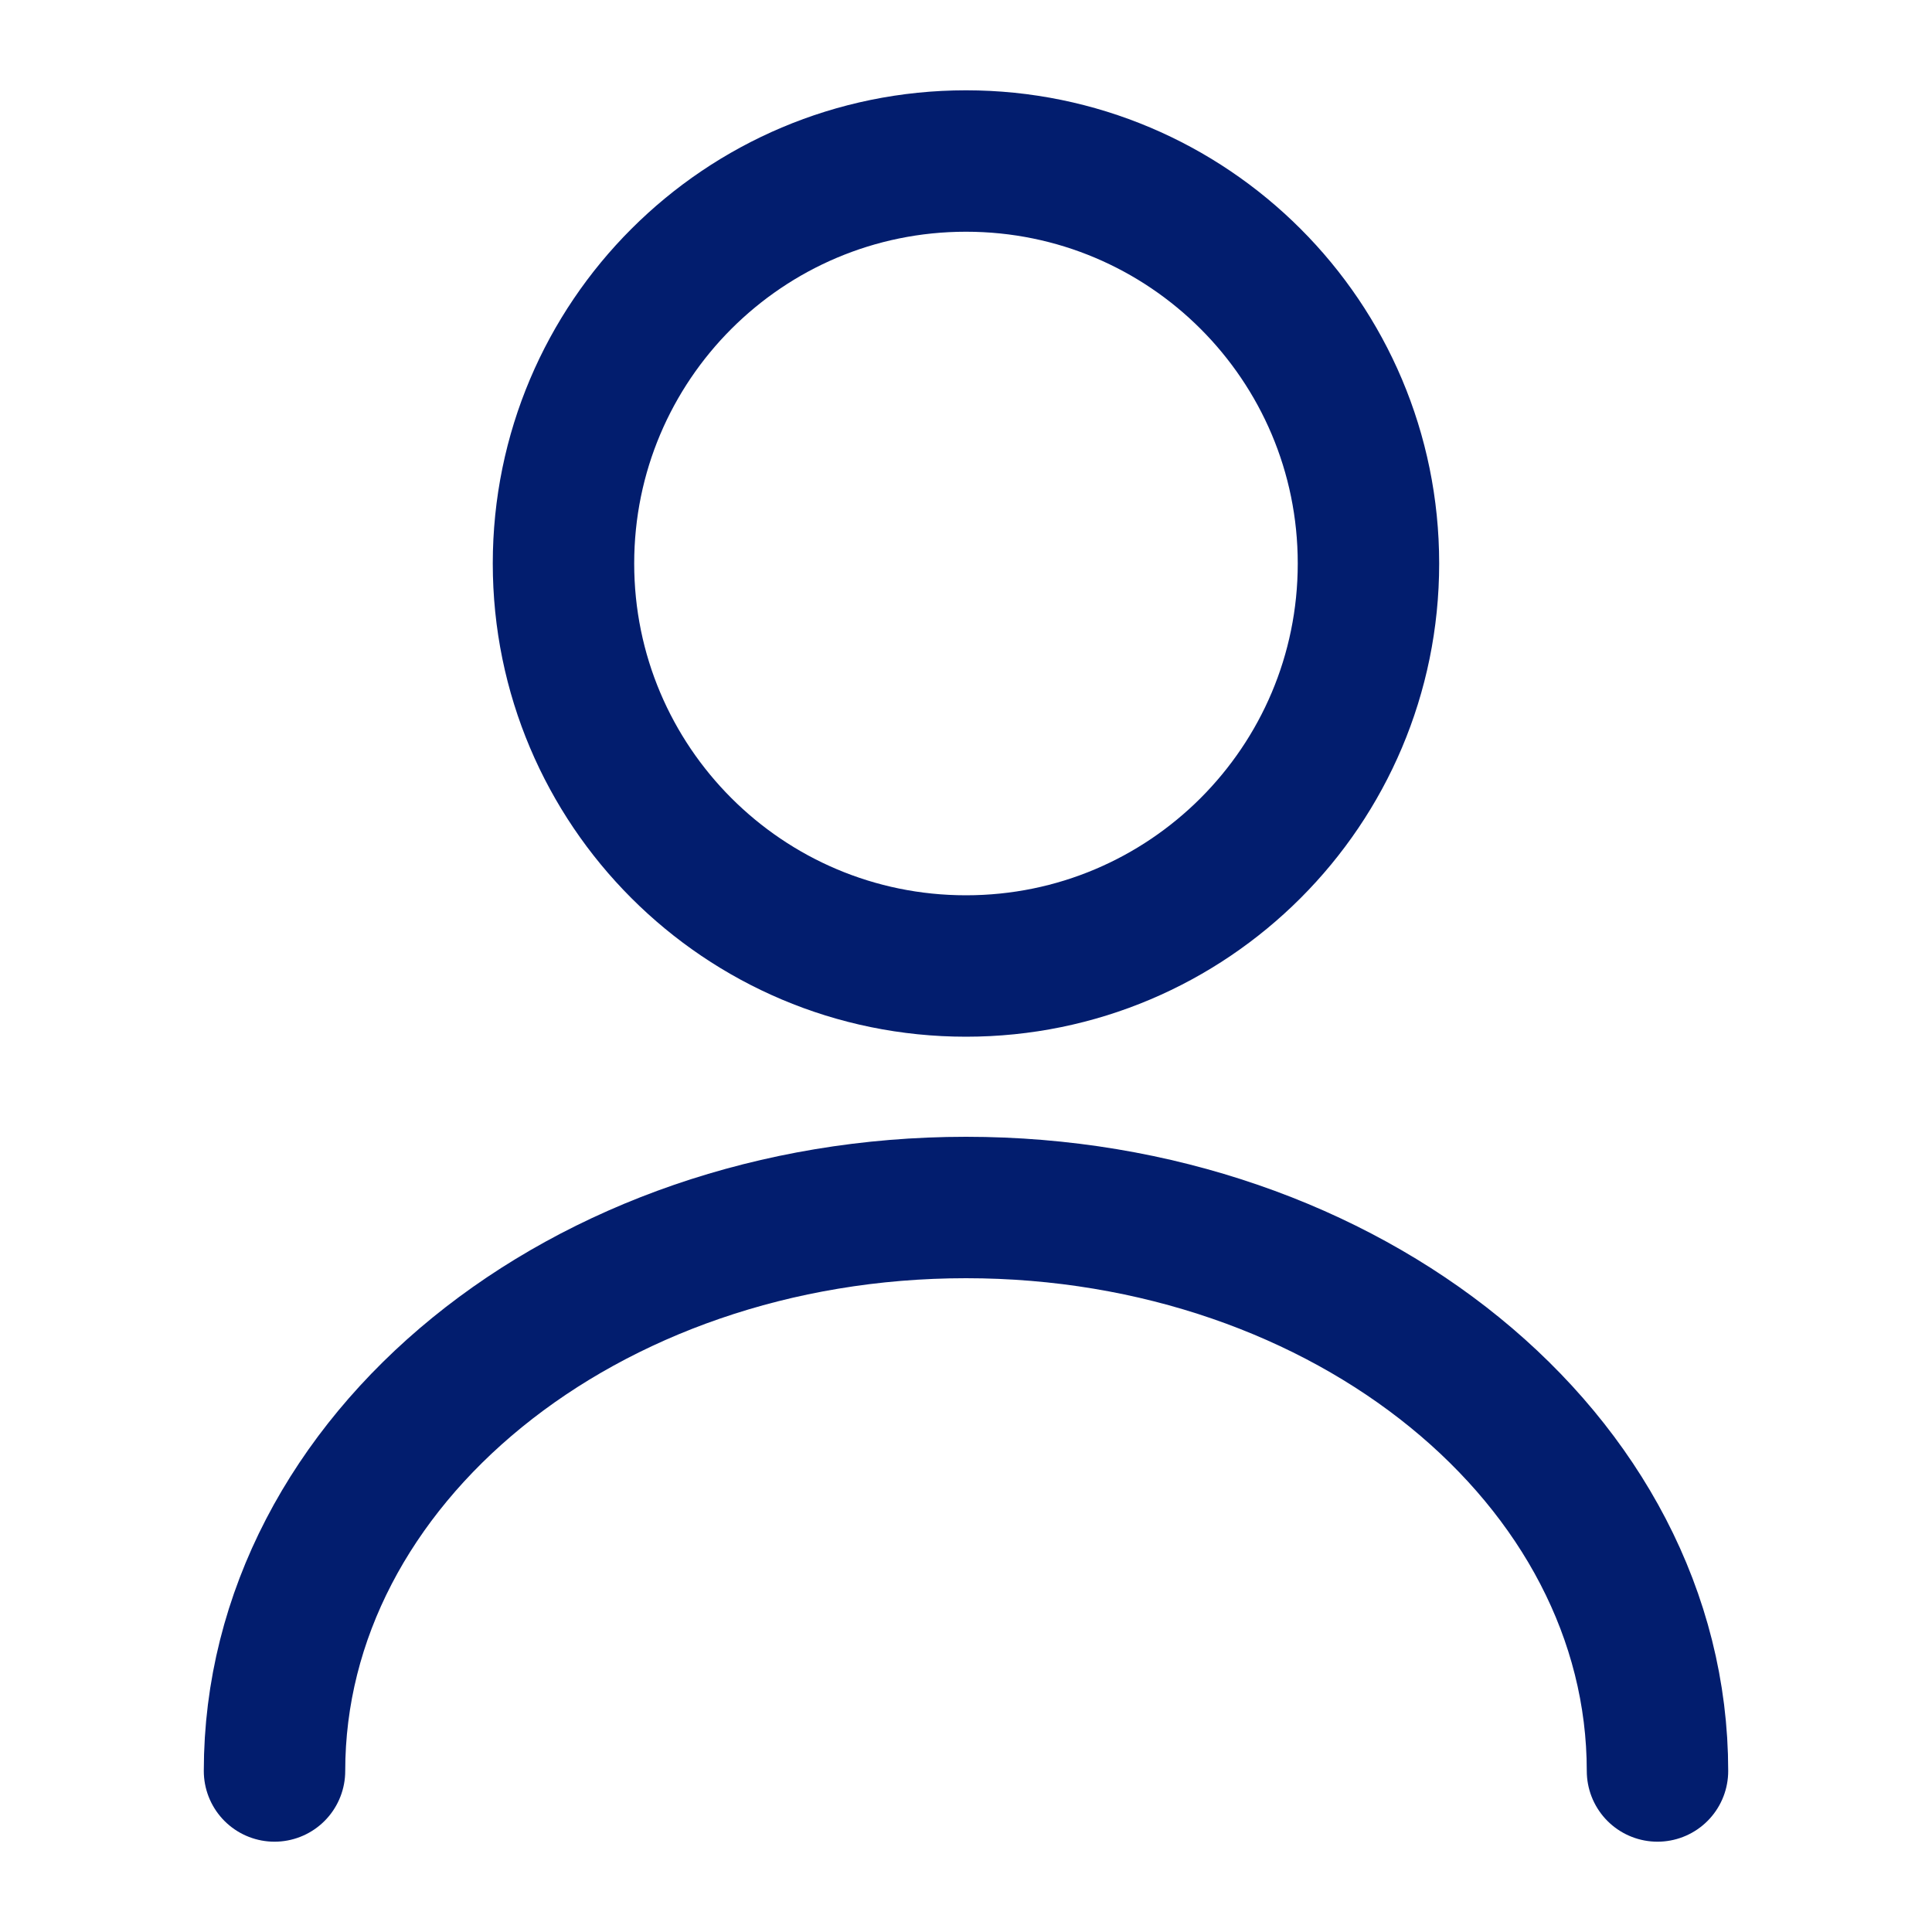 <svg width="35" height="35" viewBox="0 0 35 35" fill="none" xmlns="http://www.w3.org/2000/svg">
<path d="M17.5 17.5C21.527 17.5 24.791 14.235 24.791 10.208C24.791 6.181 21.527 2.917 17.5 2.917C13.473 2.917 10.208 6.181 10.208 10.208C10.208 14.235 13.473 17.5 17.5 17.5Z" stroke="#021D6E" stroke-width="2.562" stroke-linecap="round" stroke-linejoin="round"/>
<path d="M30.027 32.083C30.027 26.44 24.412 21.875 17.5 21.875C10.587 21.875 4.973 26.44 4.973 32.083" stroke="#021D6E" stroke-width="2.562" stroke-linecap="round" stroke-linejoin="round"/>
</svg>
